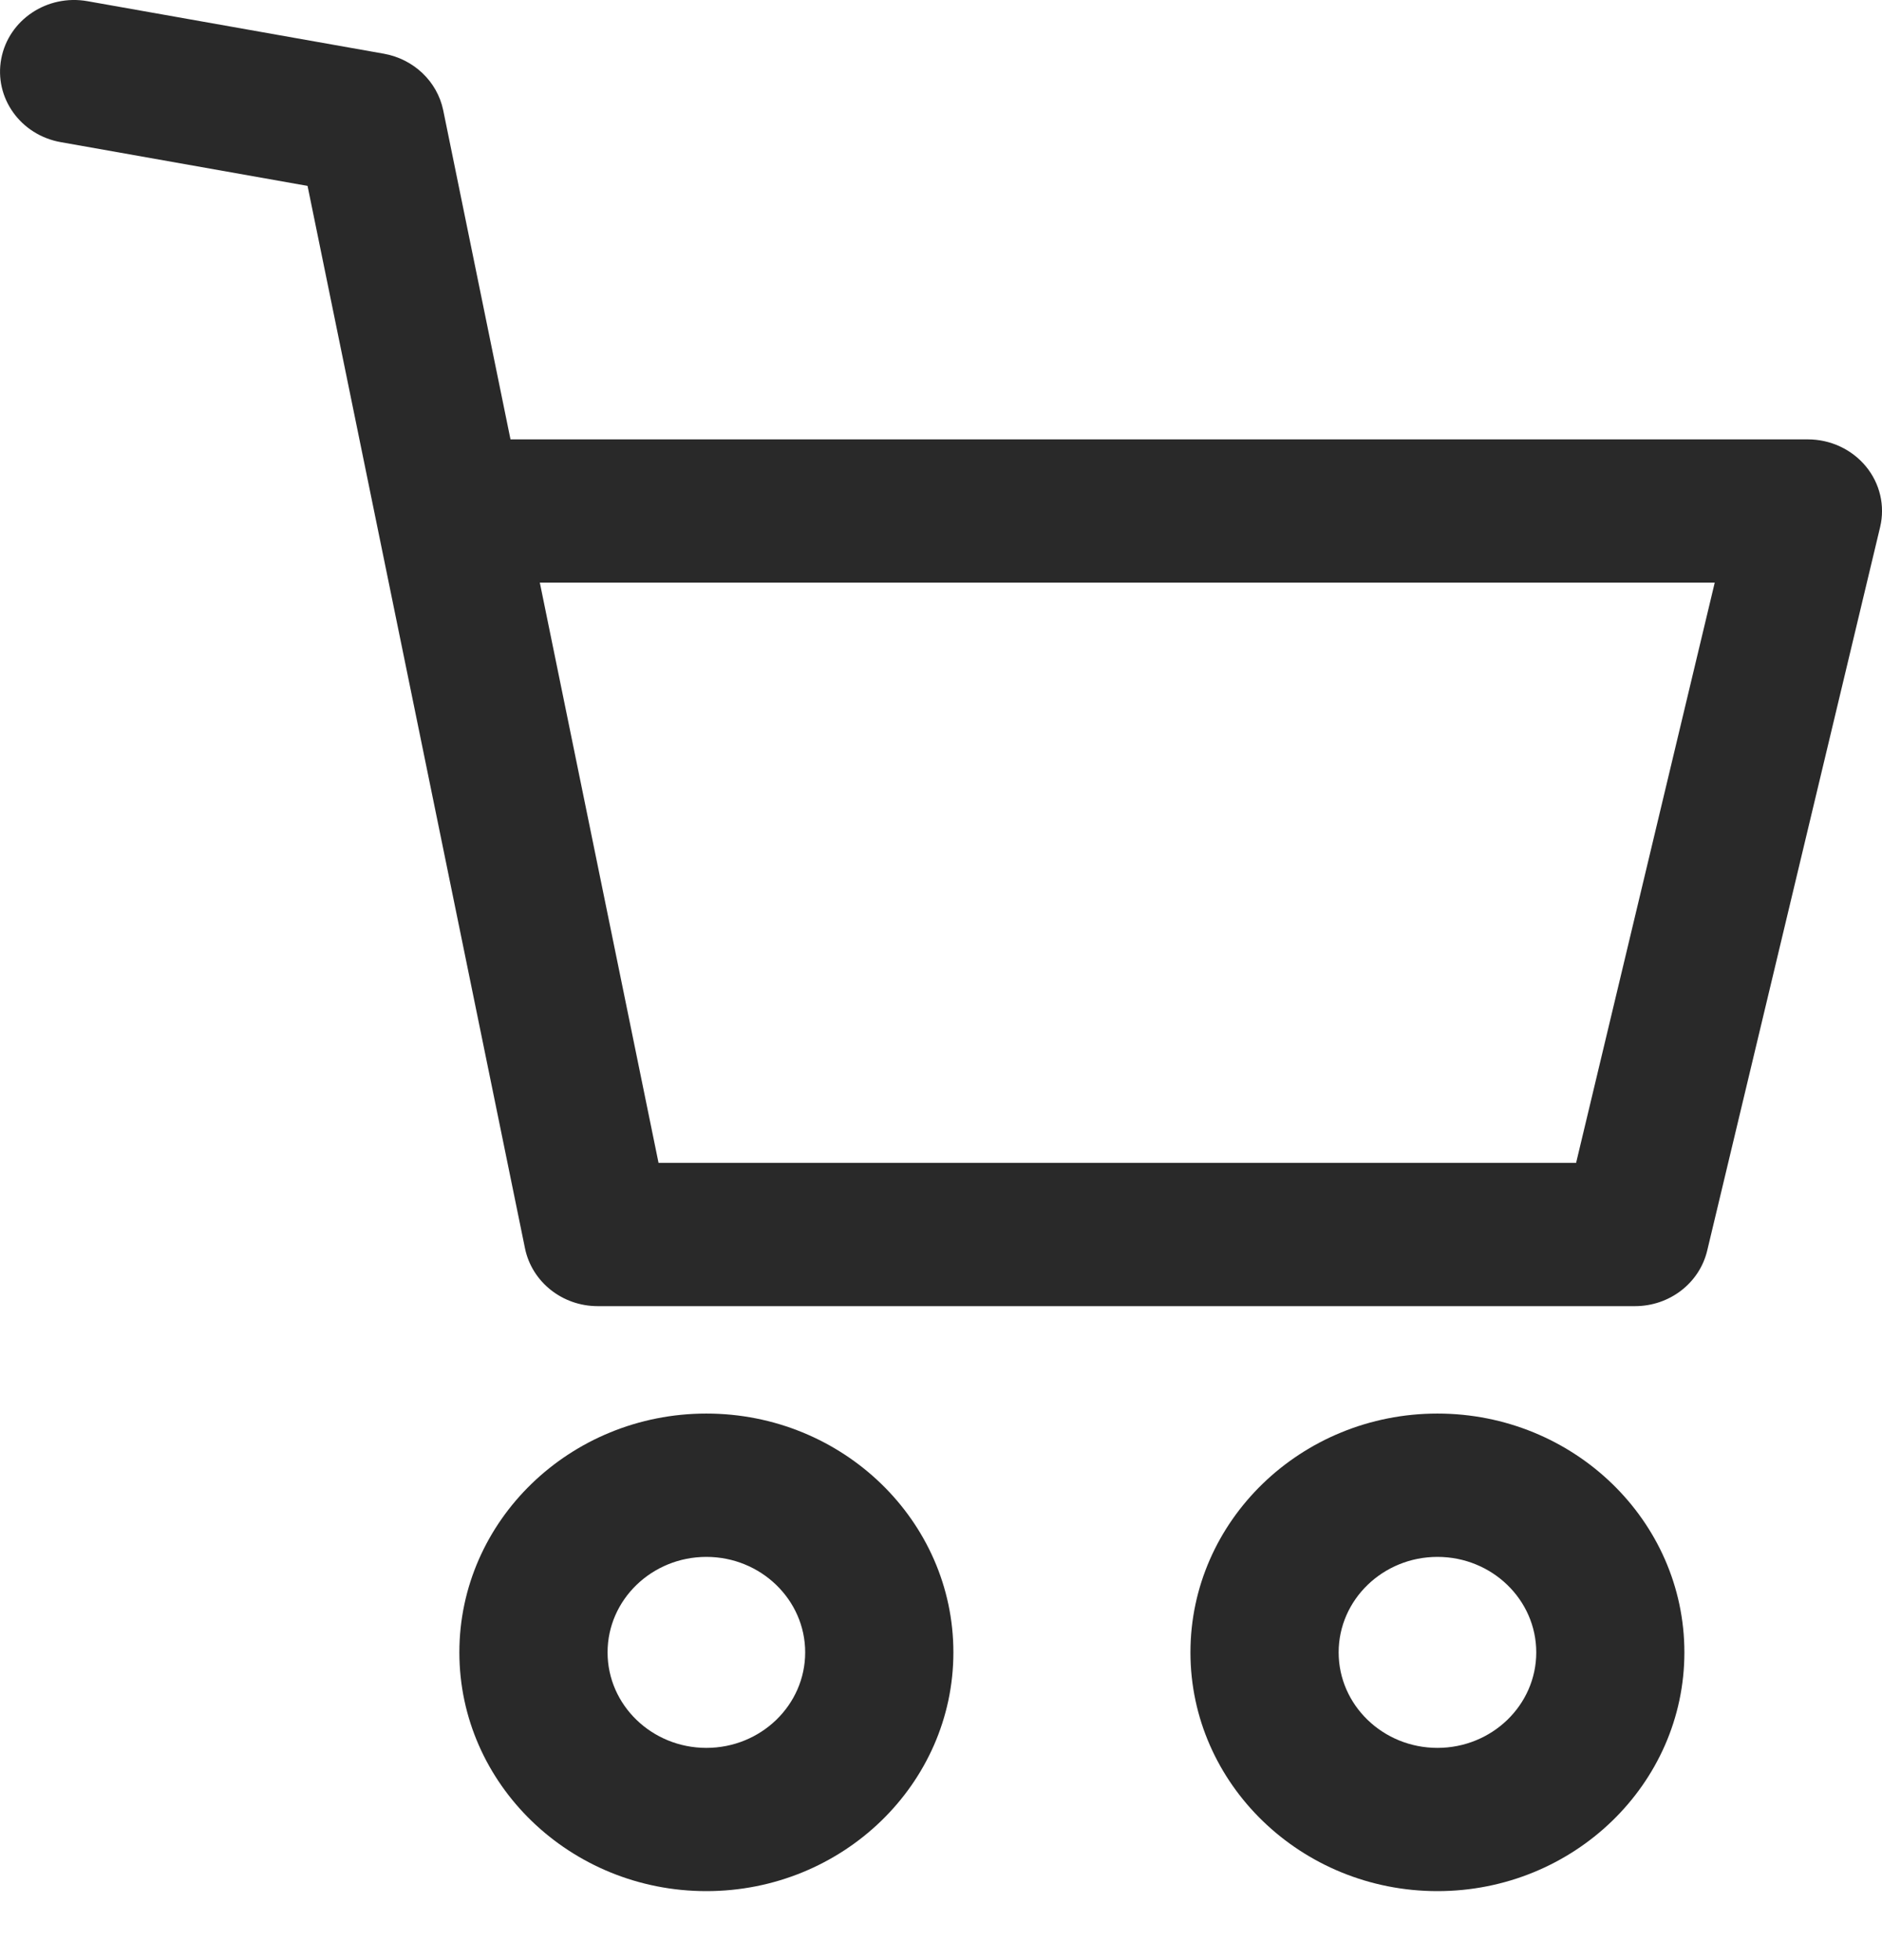 <svg width="24" height="25" viewBox="0 0 24 25" fill="none" xmlns="http://www.w3.org/2000/svg">
<path d="M9.008 18.029C7.271 18.029 5.858 19.395 5.858 21.075C5.858 22.754 7.271 24.12 9.008 24.12C10.745 24.12 12.158 22.754 12.158 21.075C12.158 19.395 10.745 18.029 9.008 18.029ZM9.008 22.293C8.313 22.293 7.748 21.747 7.748 21.075C7.748 20.403 8.313 19.857 9.008 19.857C9.702 19.857 10.268 20.403 10.268 21.075C10.268 21.747 9.703 22.293 9.008 22.293Z" fill="#292929"/>
<path d="M18.331 18.029C16.594 18.029 15.181 19.395 15.181 21.075C15.181 22.754 16.594 24.12 18.331 24.12C20.067 24.12 21.48 22.754 21.48 21.075C21.48 19.395 20.067 18.029 18.331 18.029ZM18.331 22.293C17.636 22.293 17.071 21.747 17.071 21.075C17.071 20.403 17.636 19.857 18.331 19.857C19.026 19.857 19.591 20.403 19.591 21.075C19.591 21.747 19.026 22.293 18.331 22.293Z" fill="#292929"/>
<path d="M23.795 5.949C23.615 5.731 23.343 5.604 23.055 5.604H6.51L5.652 1.406C5.576 1.039 5.276 0.753 4.895 0.685L1.115 0.015C0.601 -0.076 0.11 0.253 0.016 0.749C-0.078 1.246 0.261 1.722 0.775 1.813L3.922 2.371L6.695 15.922C6.783 16.35 7.171 16.659 7.622 16.659H20.85C21.29 16.659 21.672 16.366 21.771 15.95L23.976 6.723C24.041 6.451 23.974 6.166 23.795 5.949ZM20.099 14.832H8.398L6.884 7.431H21.867L20.099 14.832Z" fill="#292929"/>
</svg>
